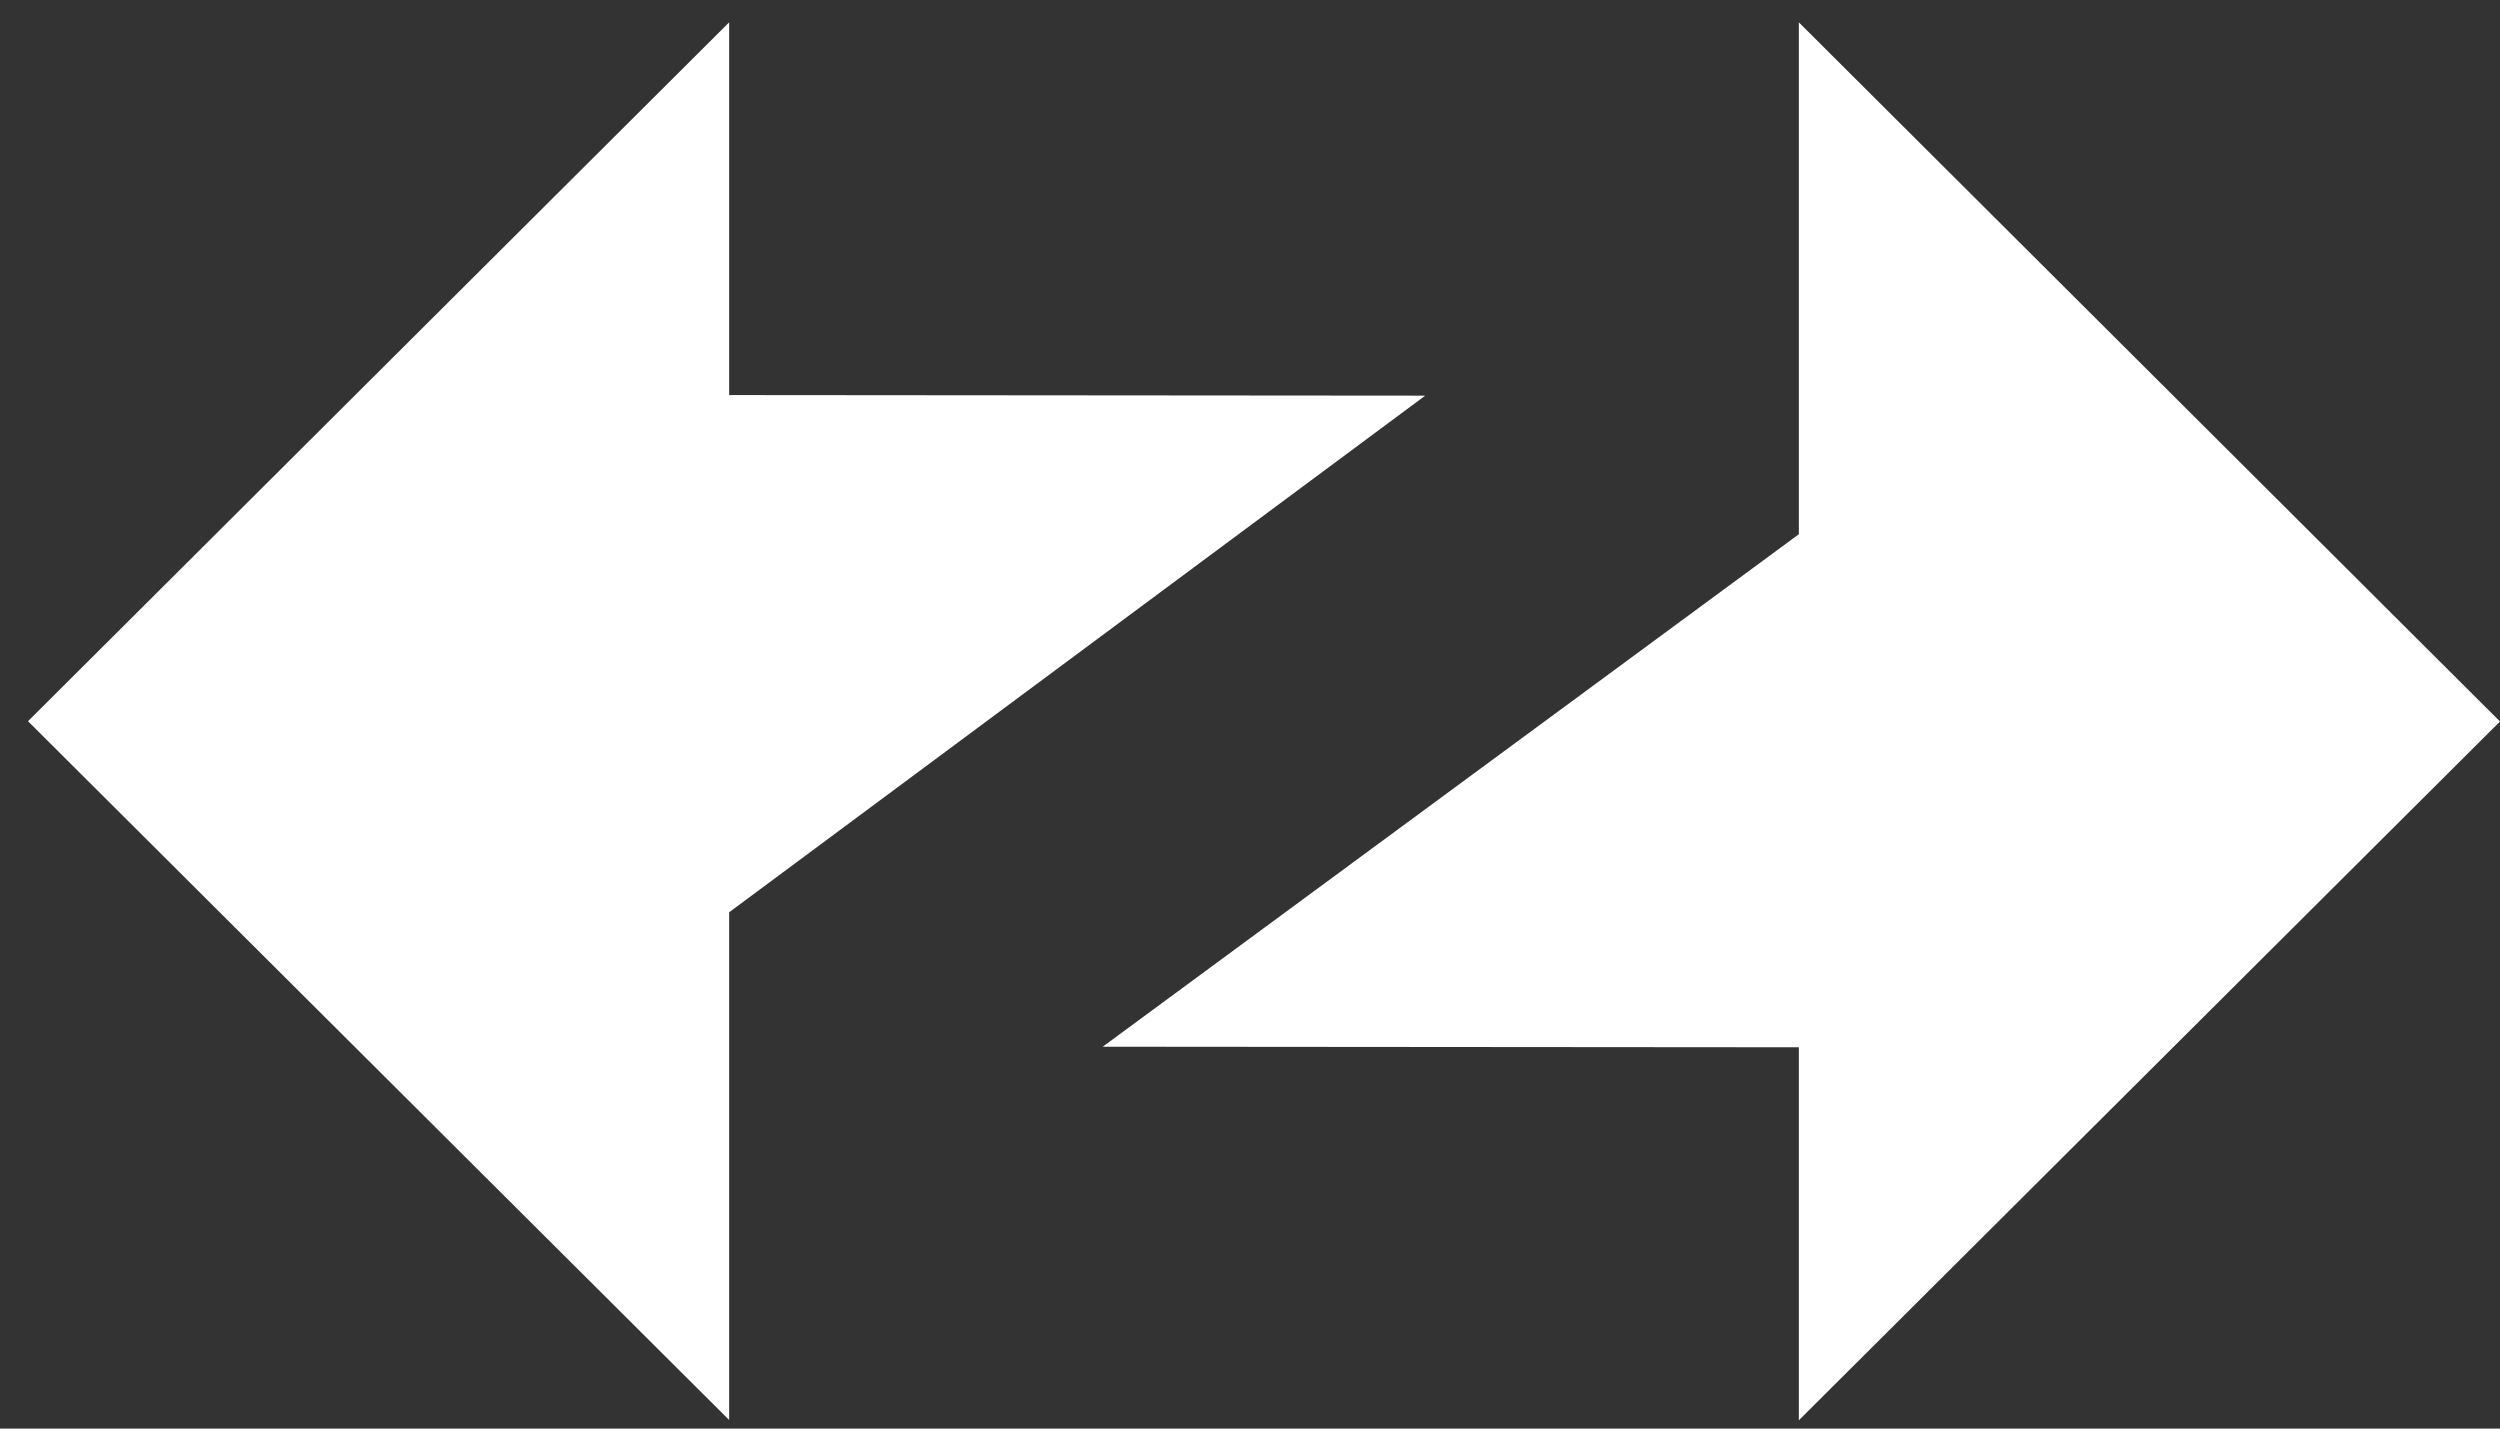 <svg width="35" height="20" viewBox="0 0 35 20" fill="none" xmlns="http://www.w3.org/2000/svg">
<rect x="0" y="0" width="35" height="20" fill="#333333" stroke="none"/>
<path fill-rule="evenodd" clip-rule="evenodd" d="M35 10.101L25.184 0.313V7.479L15.438 14.654L25.184 14.662V19.884L35 10.101Z" fill="white"/>
<path fill-rule="evenodd" clip-rule="evenodd" d="M0.392 10.097L10.208 19.88V12.772L19.953 5.539L10.208 5.531V0.313L0.392 10.097Z" fill="white"/>
</svg>
